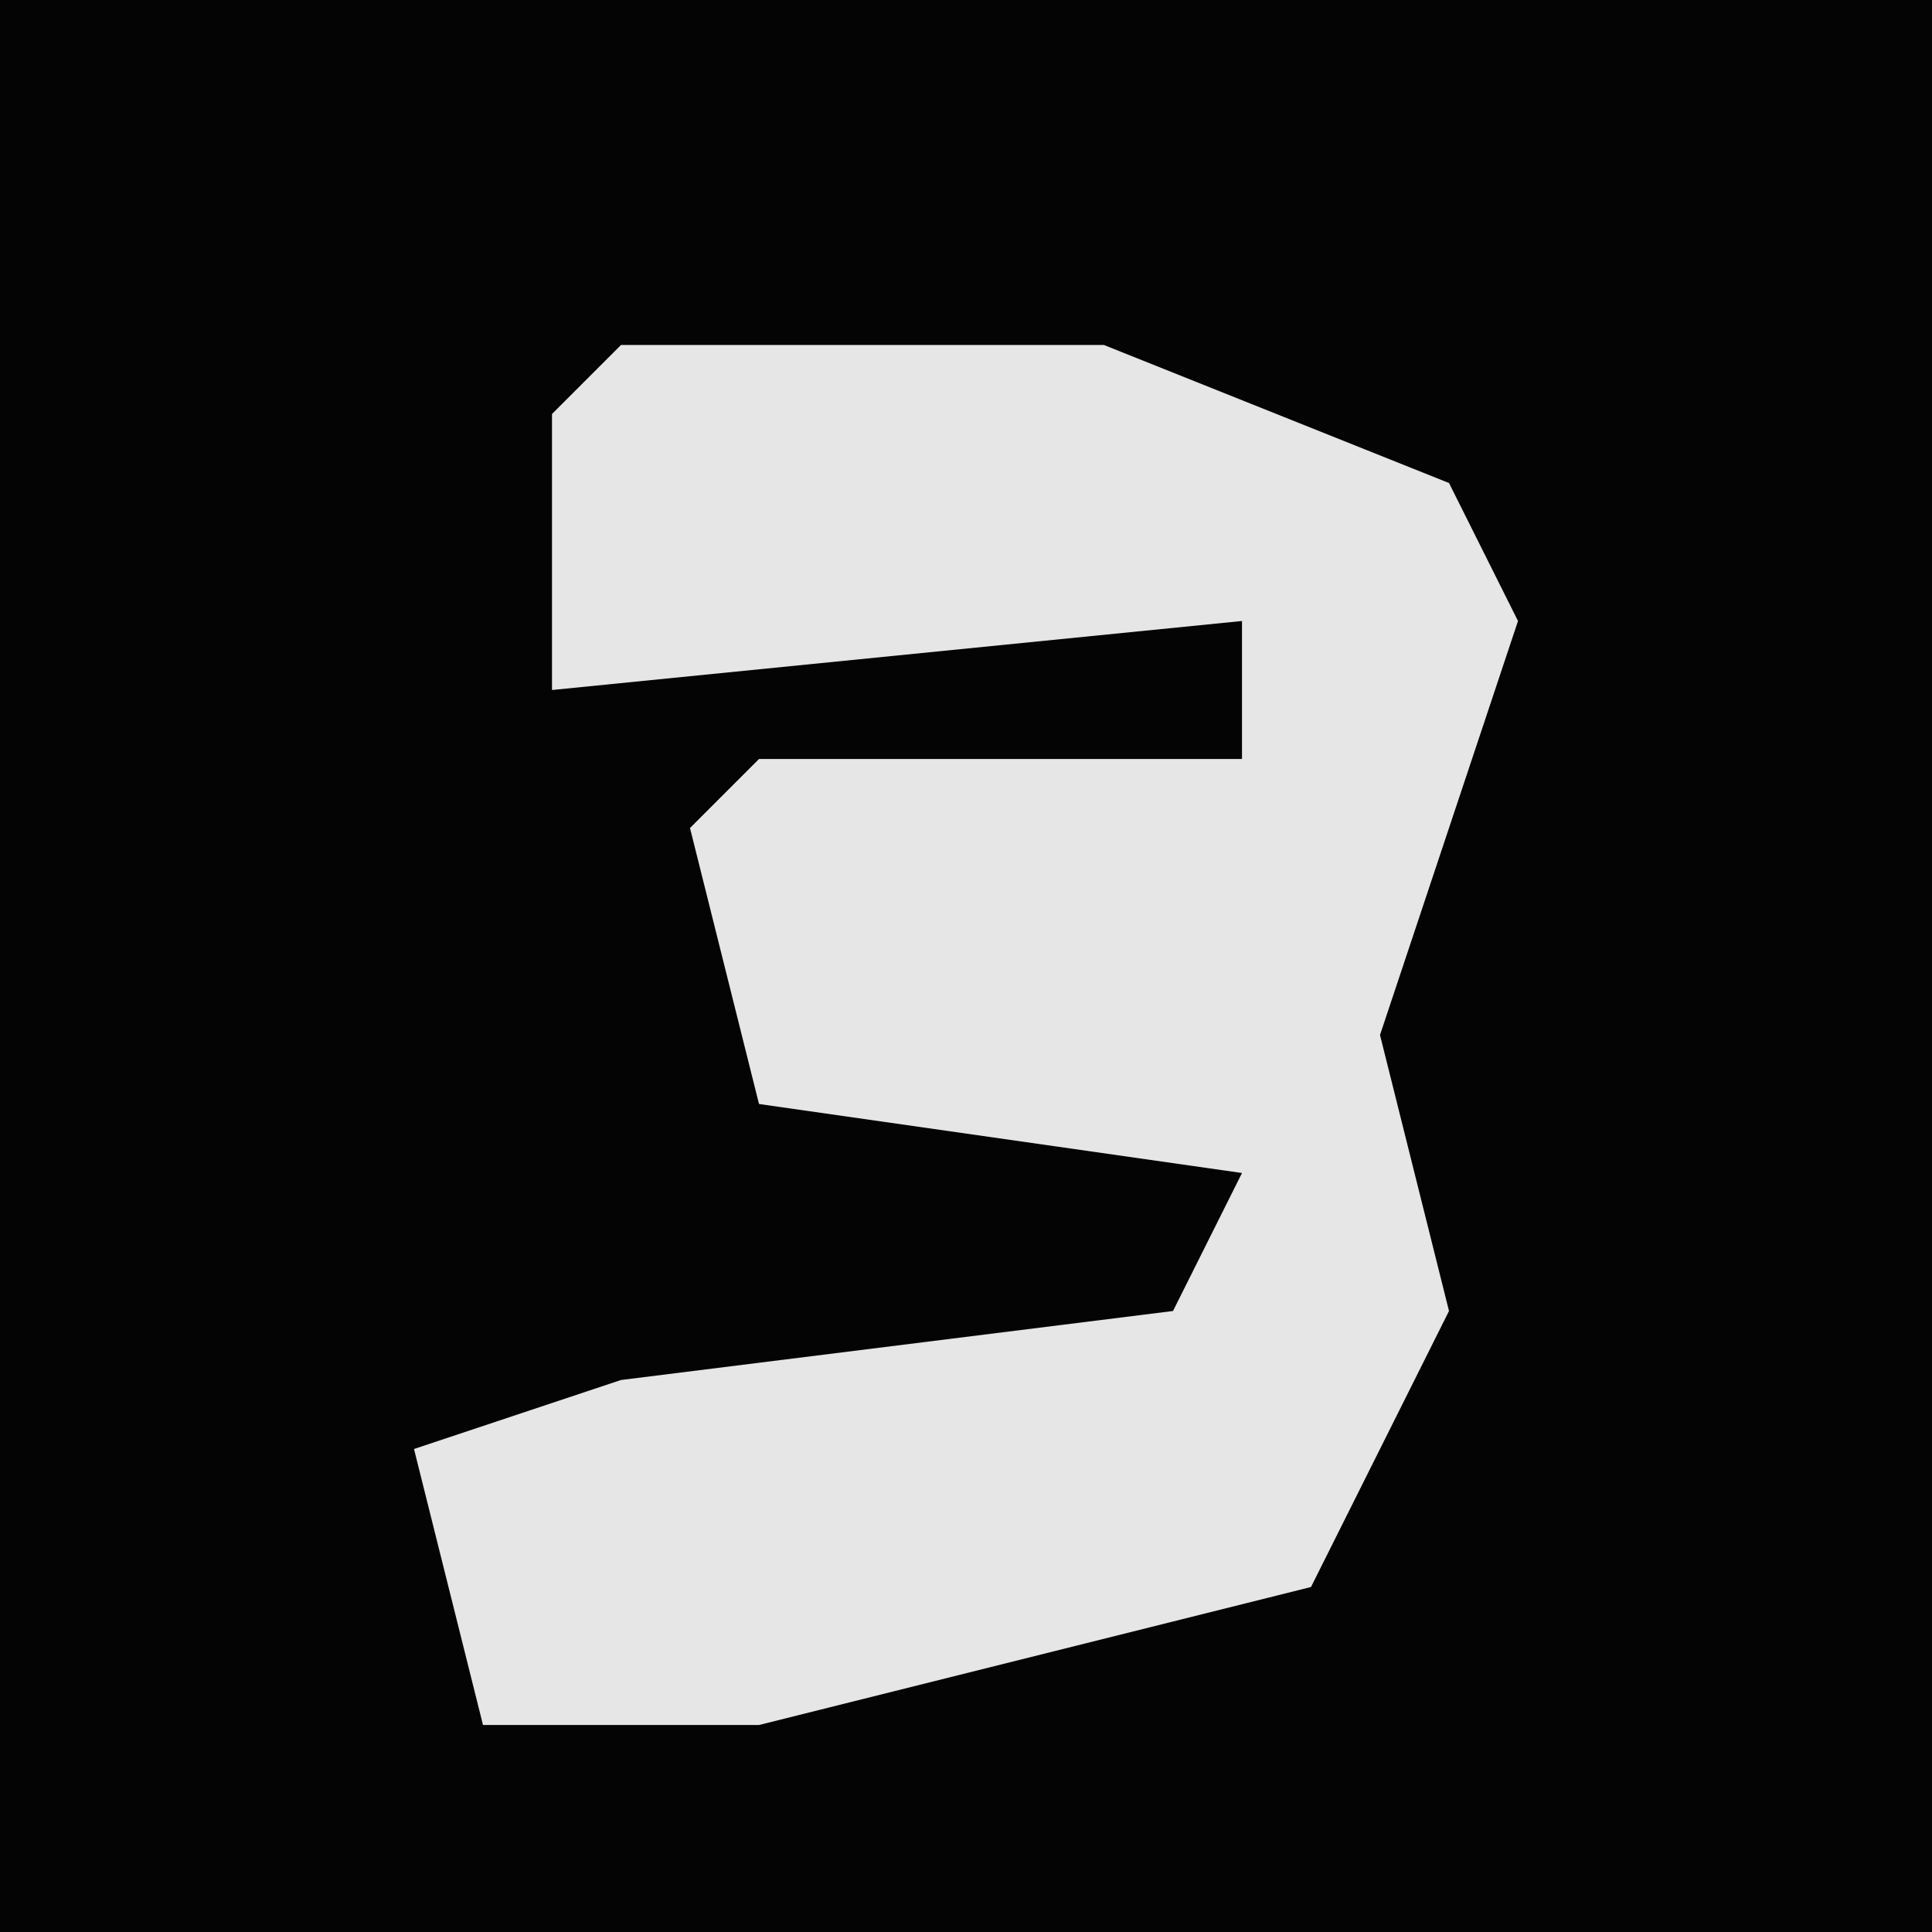 <?xml version="1.0" encoding="UTF-8"?>
<svg version="1.1" xmlns="http://www.w3.org/2000/svg" width="28" height="28">
<path d="M0,0 L28,0 L28,28 L0,28 Z " fill="#040404" transform="translate(0,0)"/>
<path d="M0,0 L7,0 L12,2 L13,4 L11,10 L12,14 L10,18 L2,20 L-2,20 L-3,16 L0,15 L8,14 L9,12 L2,11 L1,7 L2,6 L9,6 L9,4 L-1,5 L-1,1 Z " fill="#E6E6E6" transform="translate(9,5)"/>
</svg>
